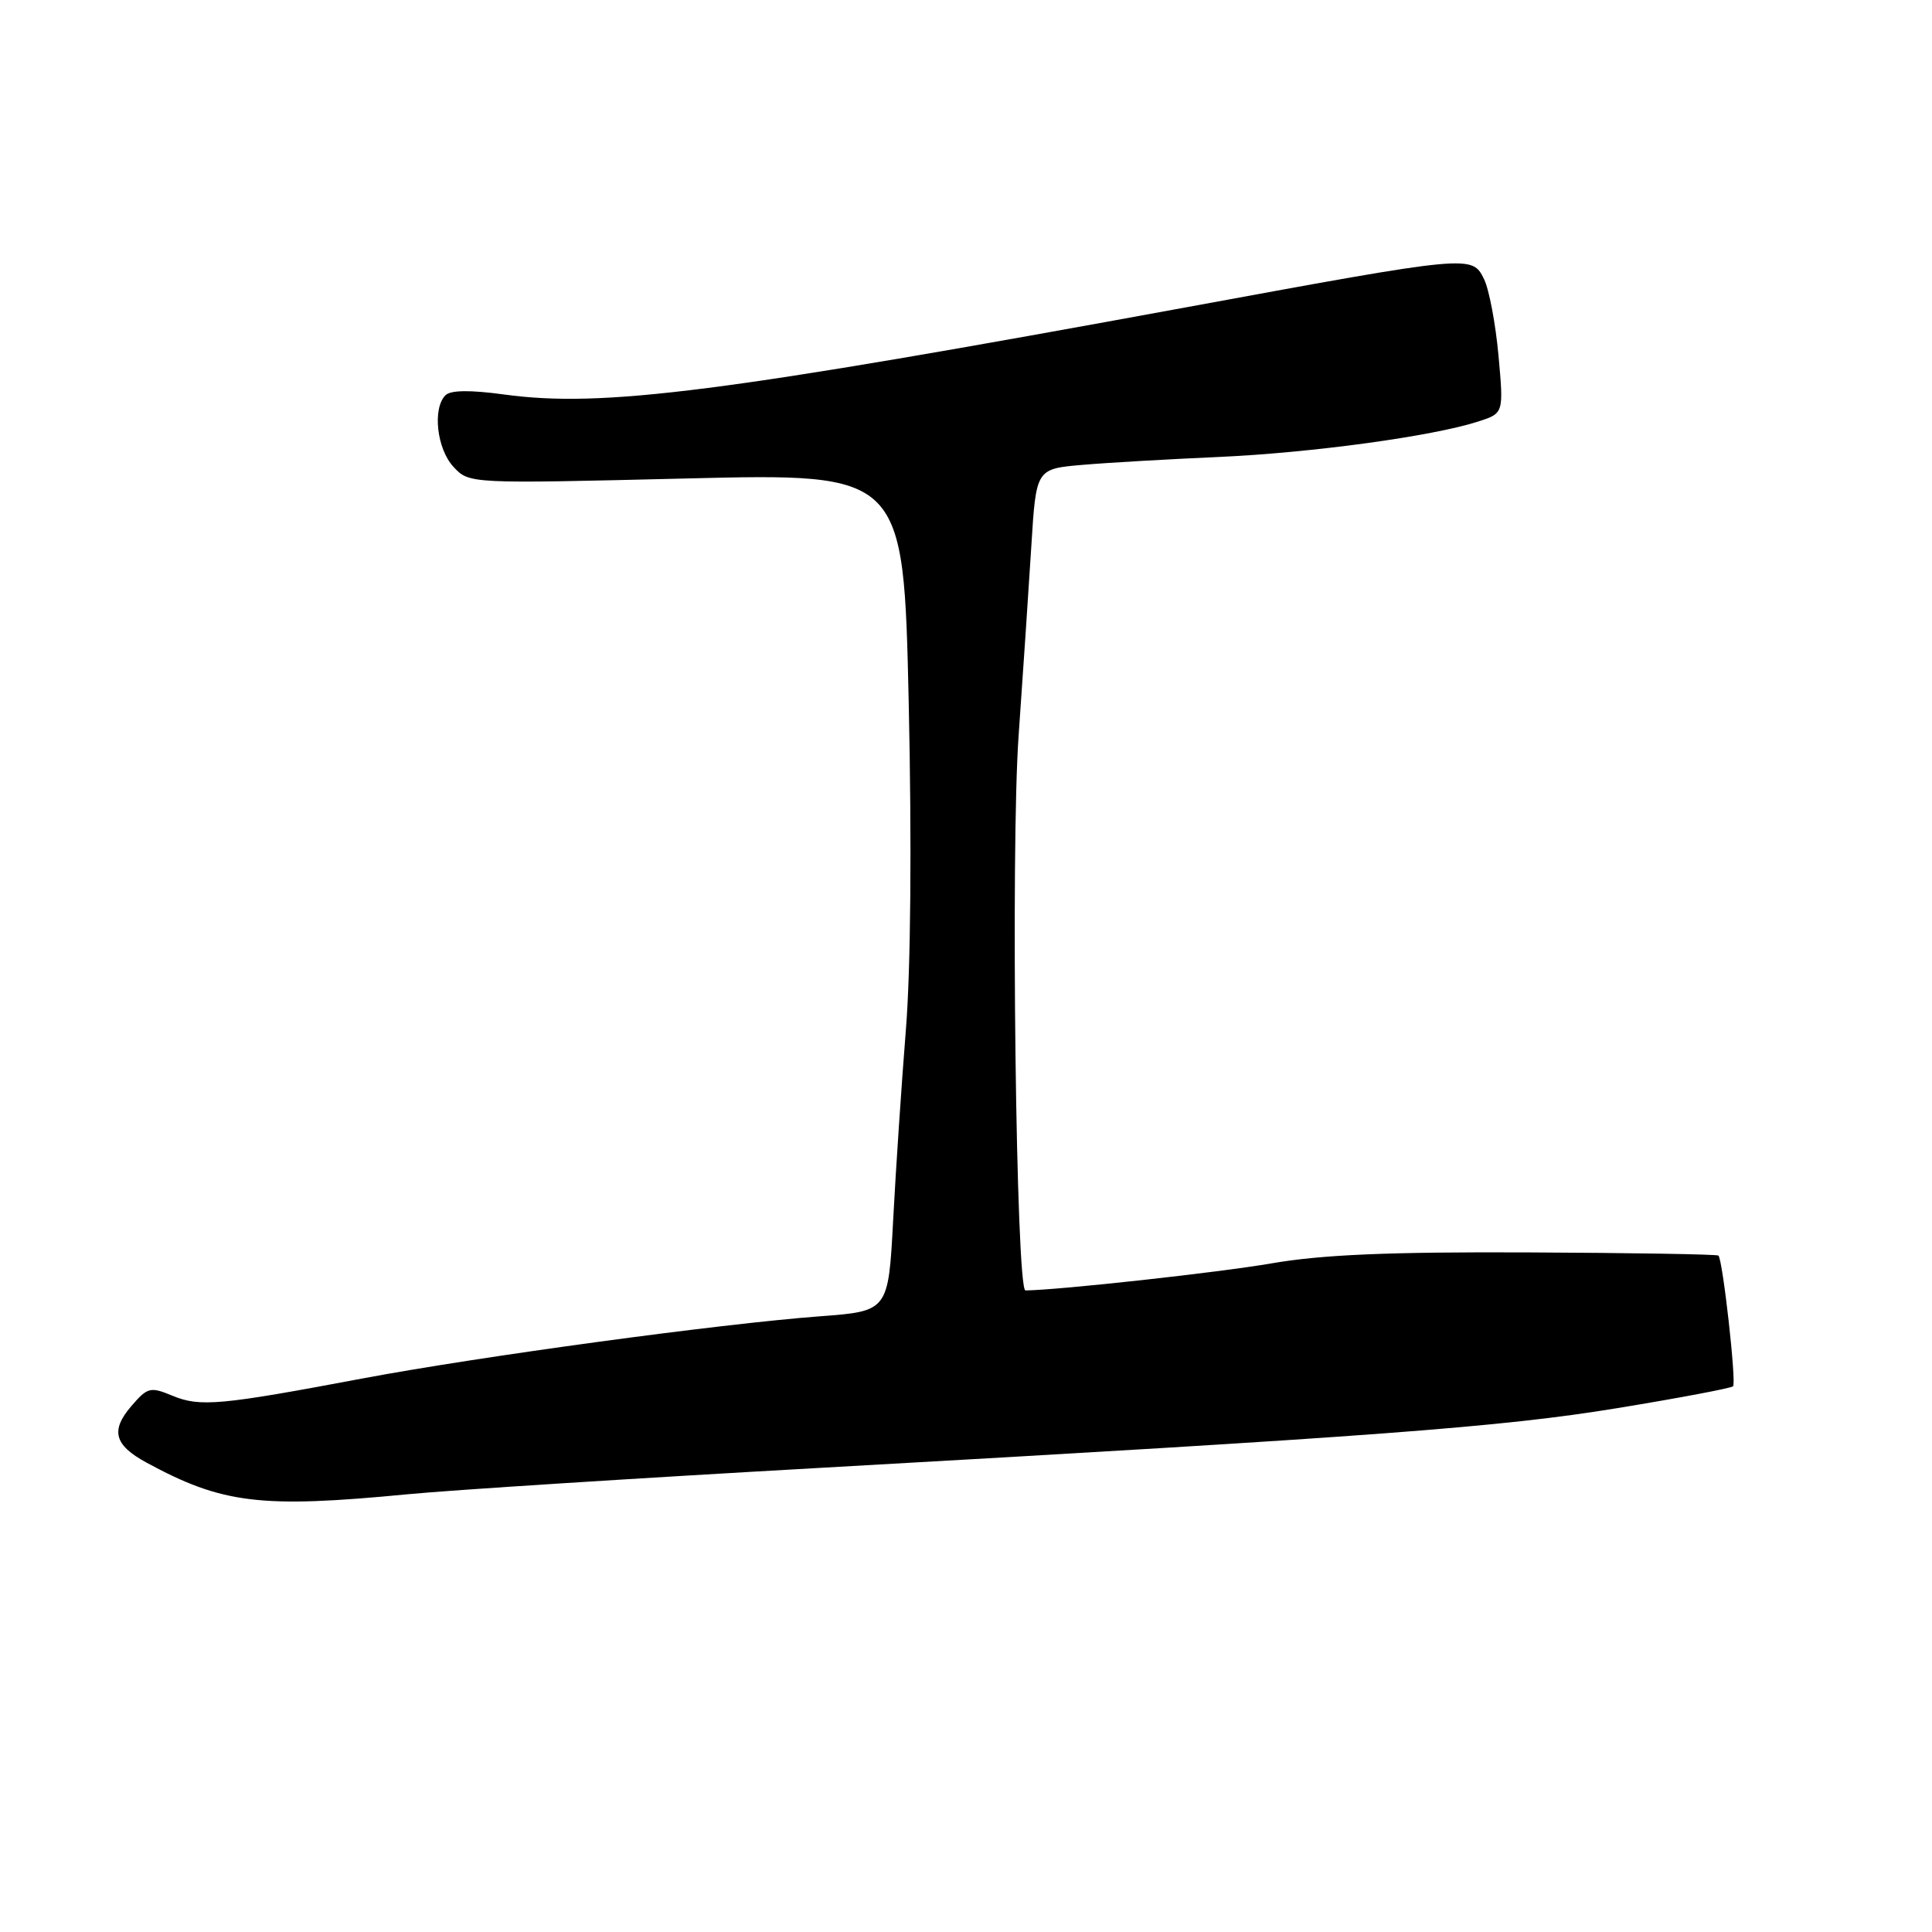<?xml version="1.0" encoding="UTF-8" standalone="no"?>
<!DOCTYPE svg PUBLIC "-//W3C//DTD SVG 1.1//EN" "http://www.w3.org/Graphics/SVG/1.1/DTD/svg11.dtd" >
<svg xmlns="http://www.w3.org/2000/svg" xmlns:xlink="http://www.w3.org/1999/xlink" version="1.1" viewBox="0 0 256 256">
 <g >
 <path fill="currentColor"
d=" M 54.08 197.99 C 59.81 197.44 84.30 195.87 108.50 194.51 C 182.28 190.35 198.90 189.11 214.34 186.58 C 222.51 185.24 229.39 183.94 229.64 183.69 C 230.10 183.23 228.28 166.94 227.70 166.37 C 227.53 166.20 216.16 166.01 202.44 165.95 C 183.99 165.87 175.16 166.25 168.50 167.40 C 161.60 168.60 140.40 170.93 135.88 170.99 C 134.63 171.01 133.91 112.52 134.97 97.50 C 135.55 89.25 136.31 77.92 136.66 72.31 C 137.29 62.13 137.29 62.13 143.40 61.60 C 146.75 61.31 154.90 60.84 161.50 60.55 C 173.78 60.00 189.84 57.81 195.88 55.85 C 199.25 54.76 199.25 54.76 198.56 47.13 C 198.18 42.94 197.32 38.38 196.65 37.00 C 195.06 33.76 195.03 33.76 157.50 40.66 C 95.51 52.05 79.85 54.06 66.78 52.27 C 62.30 51.66 59.71 51.69 59.03 52.37 C 57.28 54.12 57.88 59.49 60.09 61.86 C 62.17 64.10 62.17 64.10 90.95 63.40 C 119.73 62.70 119.73 62.70 120.41 93.10 C 120.82 111.78 120.68 128.51 120.03 136.50 C 119.46 143.65 118.70 154.95 118.35 161.62 C 117.71 173.74 117.71 173.74 108.60 174.42 C 95.23 175.43 63.49 179.75 48.00 182.66 C 29.17 186.21 26.50 186.45 22.87 184.95 C 19.91 183.72 19.56 183.81 17.39 186.33 C 14.63 189.55 15.14 191.47 19.37 193.78 C 29.47 199.27 34.52 199.88 54.08 197.99 Z "/>
</g>
</svg>